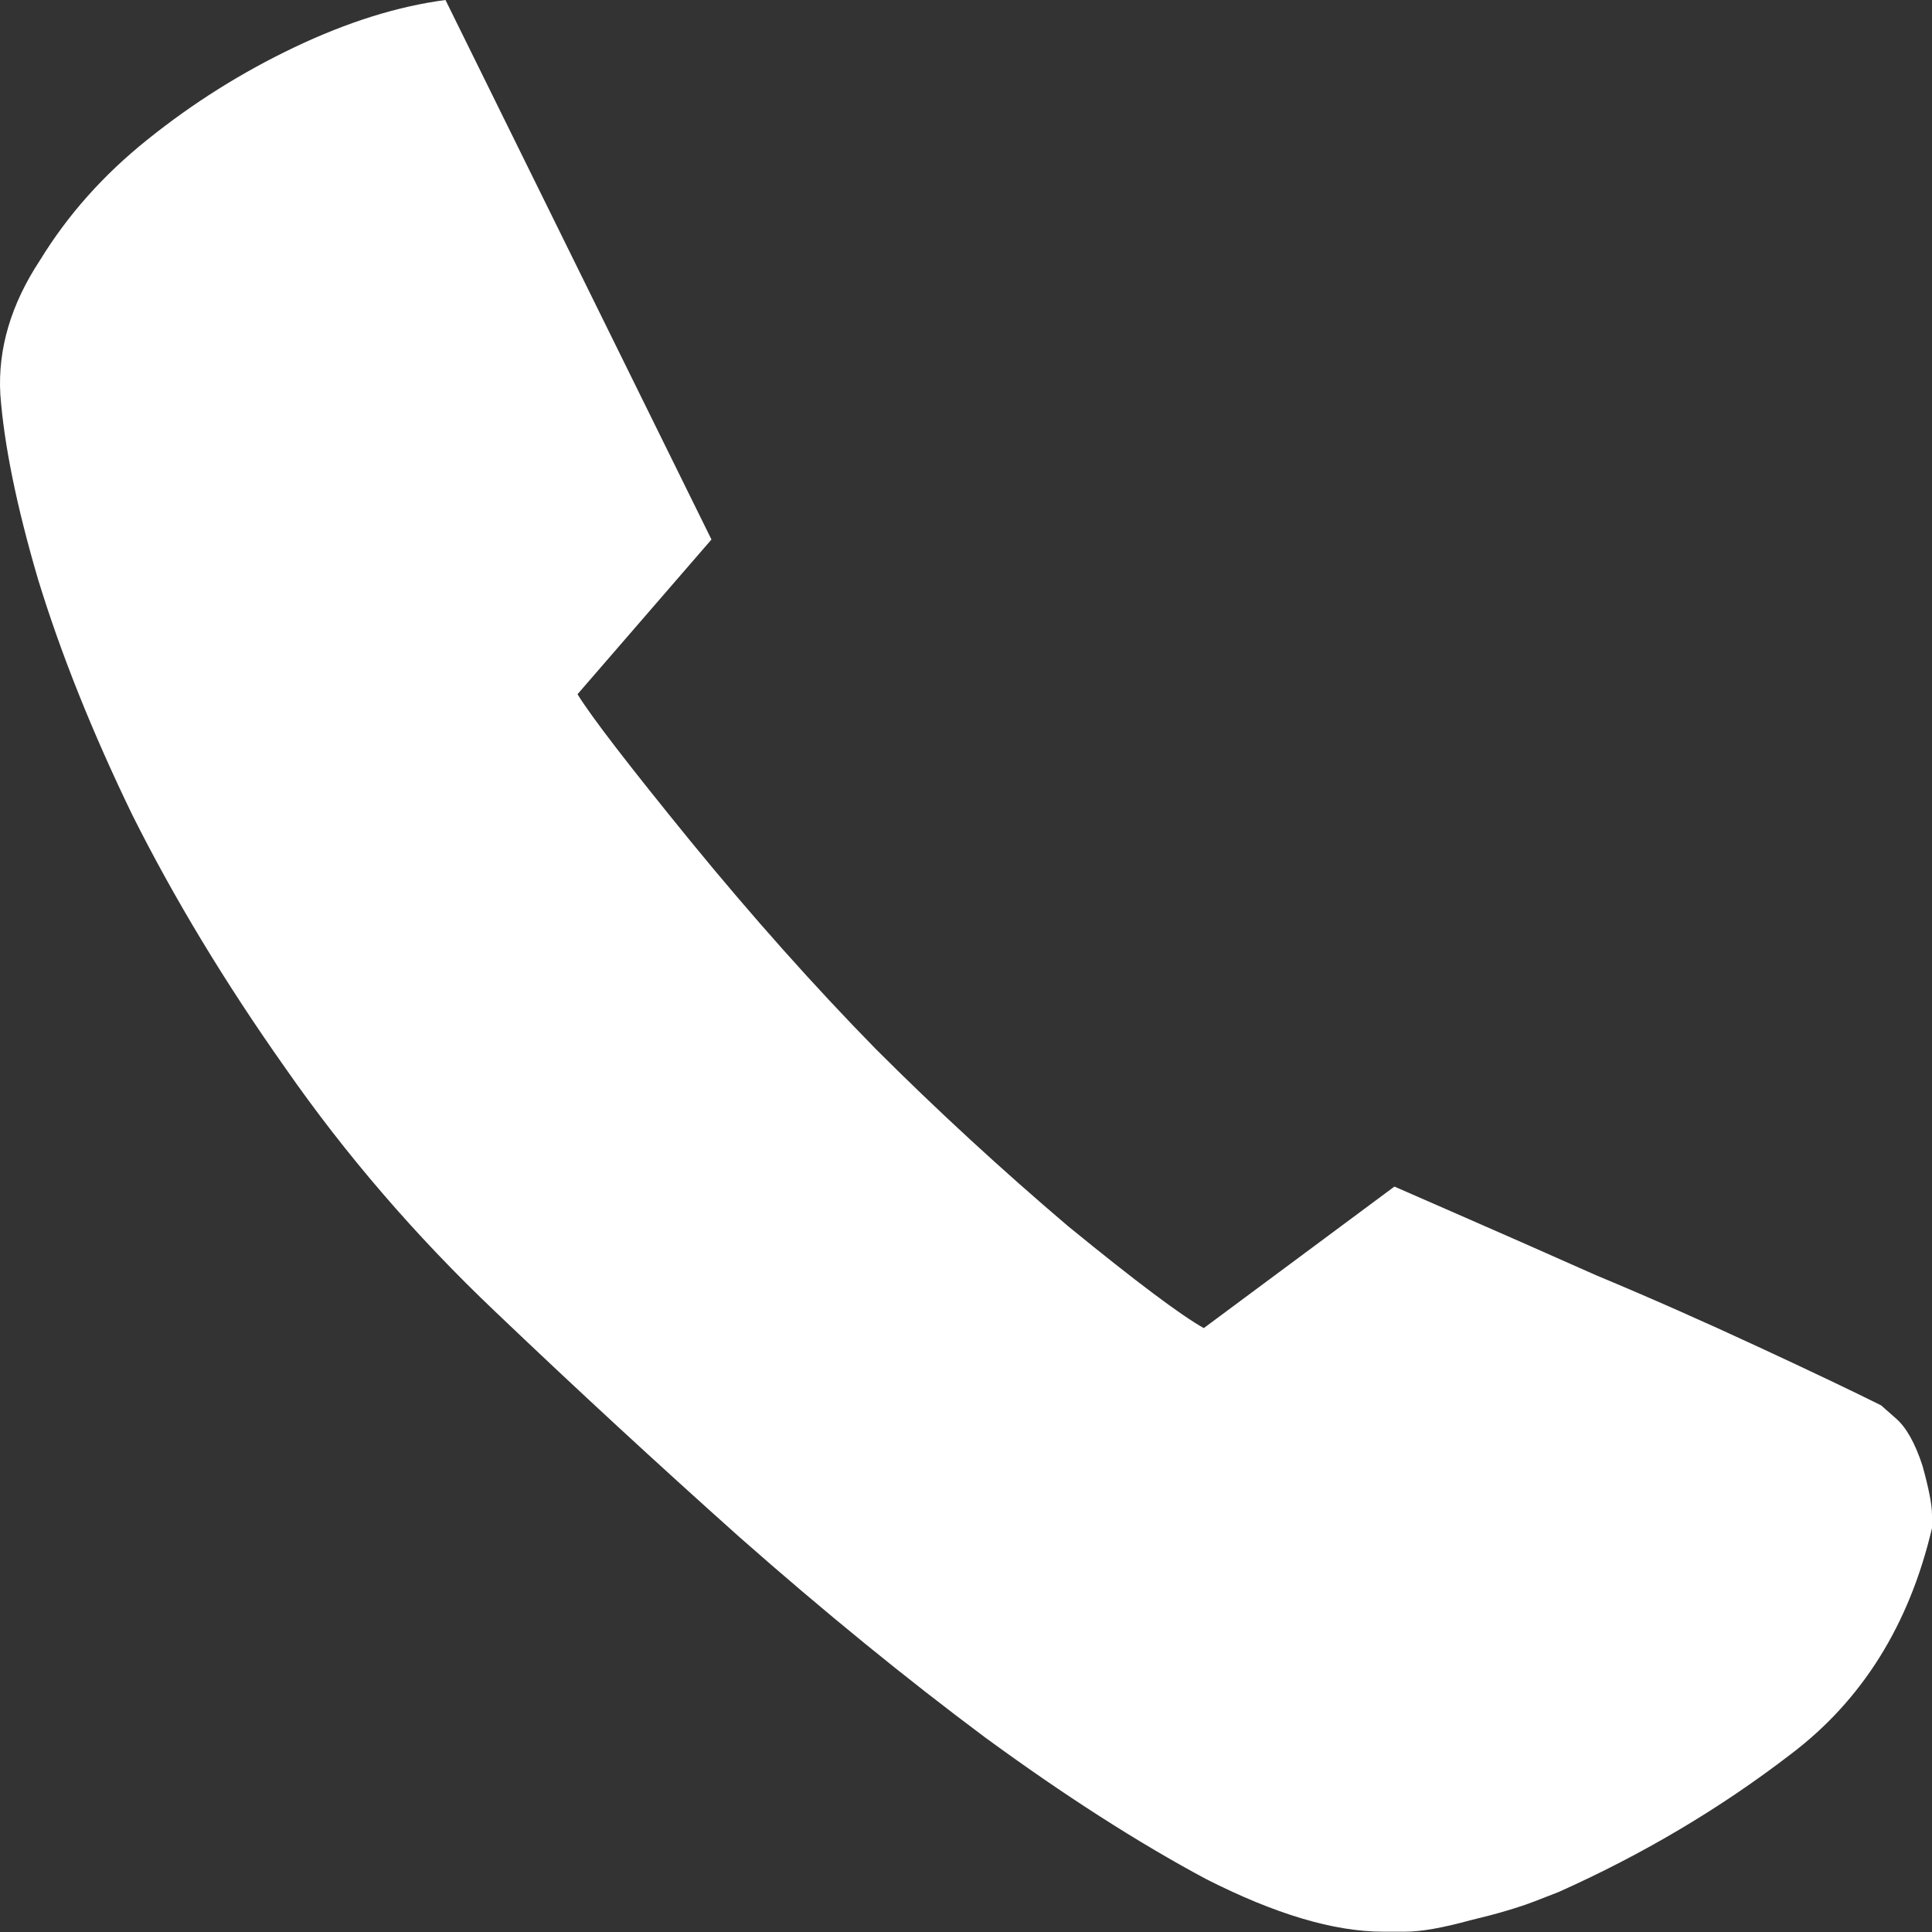 <svg width="12" height="12" viewBox="0 0 12 12" fill="none" xmlns="http://www.w3.org/2000/svg">
<rect x="0" y="0" width="12" height="12" fill="#333333" stroke="none"/>
<path d="M8.59 11.998C8.286 11.998 7.919 11.889 7.489 11.67C7.067 11.444 6.61 11.151 6.118 10.791C5.626 10.424 5.118 10.01 4.595 9.549C4.079 9.088 3.572 8.62 3.072 8.143C2.58 7.675 2.146 7.171 1.771 6.632C1.396 6.101 1.08 5.577 0.822 5.062C0.572 4.546 0.377 4.058 0.236 3.597C0.103 3.144 0.025 2.761 0.002 2.449C-0.014 2.168 0.068 1.89 0.248 1.617C0.42 1.336 0.642 1.086 0.916 0.867C1.197 0.641 1.502 0.449 1.83 0.293C2.158 0.137 2.47 0.039 2.767 0L4.419 3.351L3.587 4.312C3.673 4.452 3.908 4.757 4.29 5.226C4.673 5.694 5.056 6.124 5.439 6.515C5.821 6.897 6.22 7.264 6.634 7.616C7.055 7.96 7.337 8.171 7.477 8.249L8.661 7.37C8.661 7.37 8.786 7.425 9.036 7.534C9.286 7.643 9.579 7.772 9.914 7.921C10.25 8.061 10.586 8.21 10.922 8.366C11.258 8.522 11.512 8.643 11.684 8.729C11.684 8.729 11.715 8.756 11.777 8.811C11.84 8.866 11.895 8.963 11.941 9.104C11.98 9.245 12 9.346 12 9.409C12 9.463 12 9.491 12 9.491C11.859 10.092 11.566 10.561 11.121 10.897C10.684 11.233 10.203 11.518 9.68 11.752C9.68 11.752 9.629 11.772 9.528 11.811C9.426 11.85 9.293 11.889 9.129 11.928C8.958 11.975 8.825 11.998 8.731 11.998C8.637 11.998 8.59 11.998 8.59 11.998Z" fill="white"/>
</svg>

